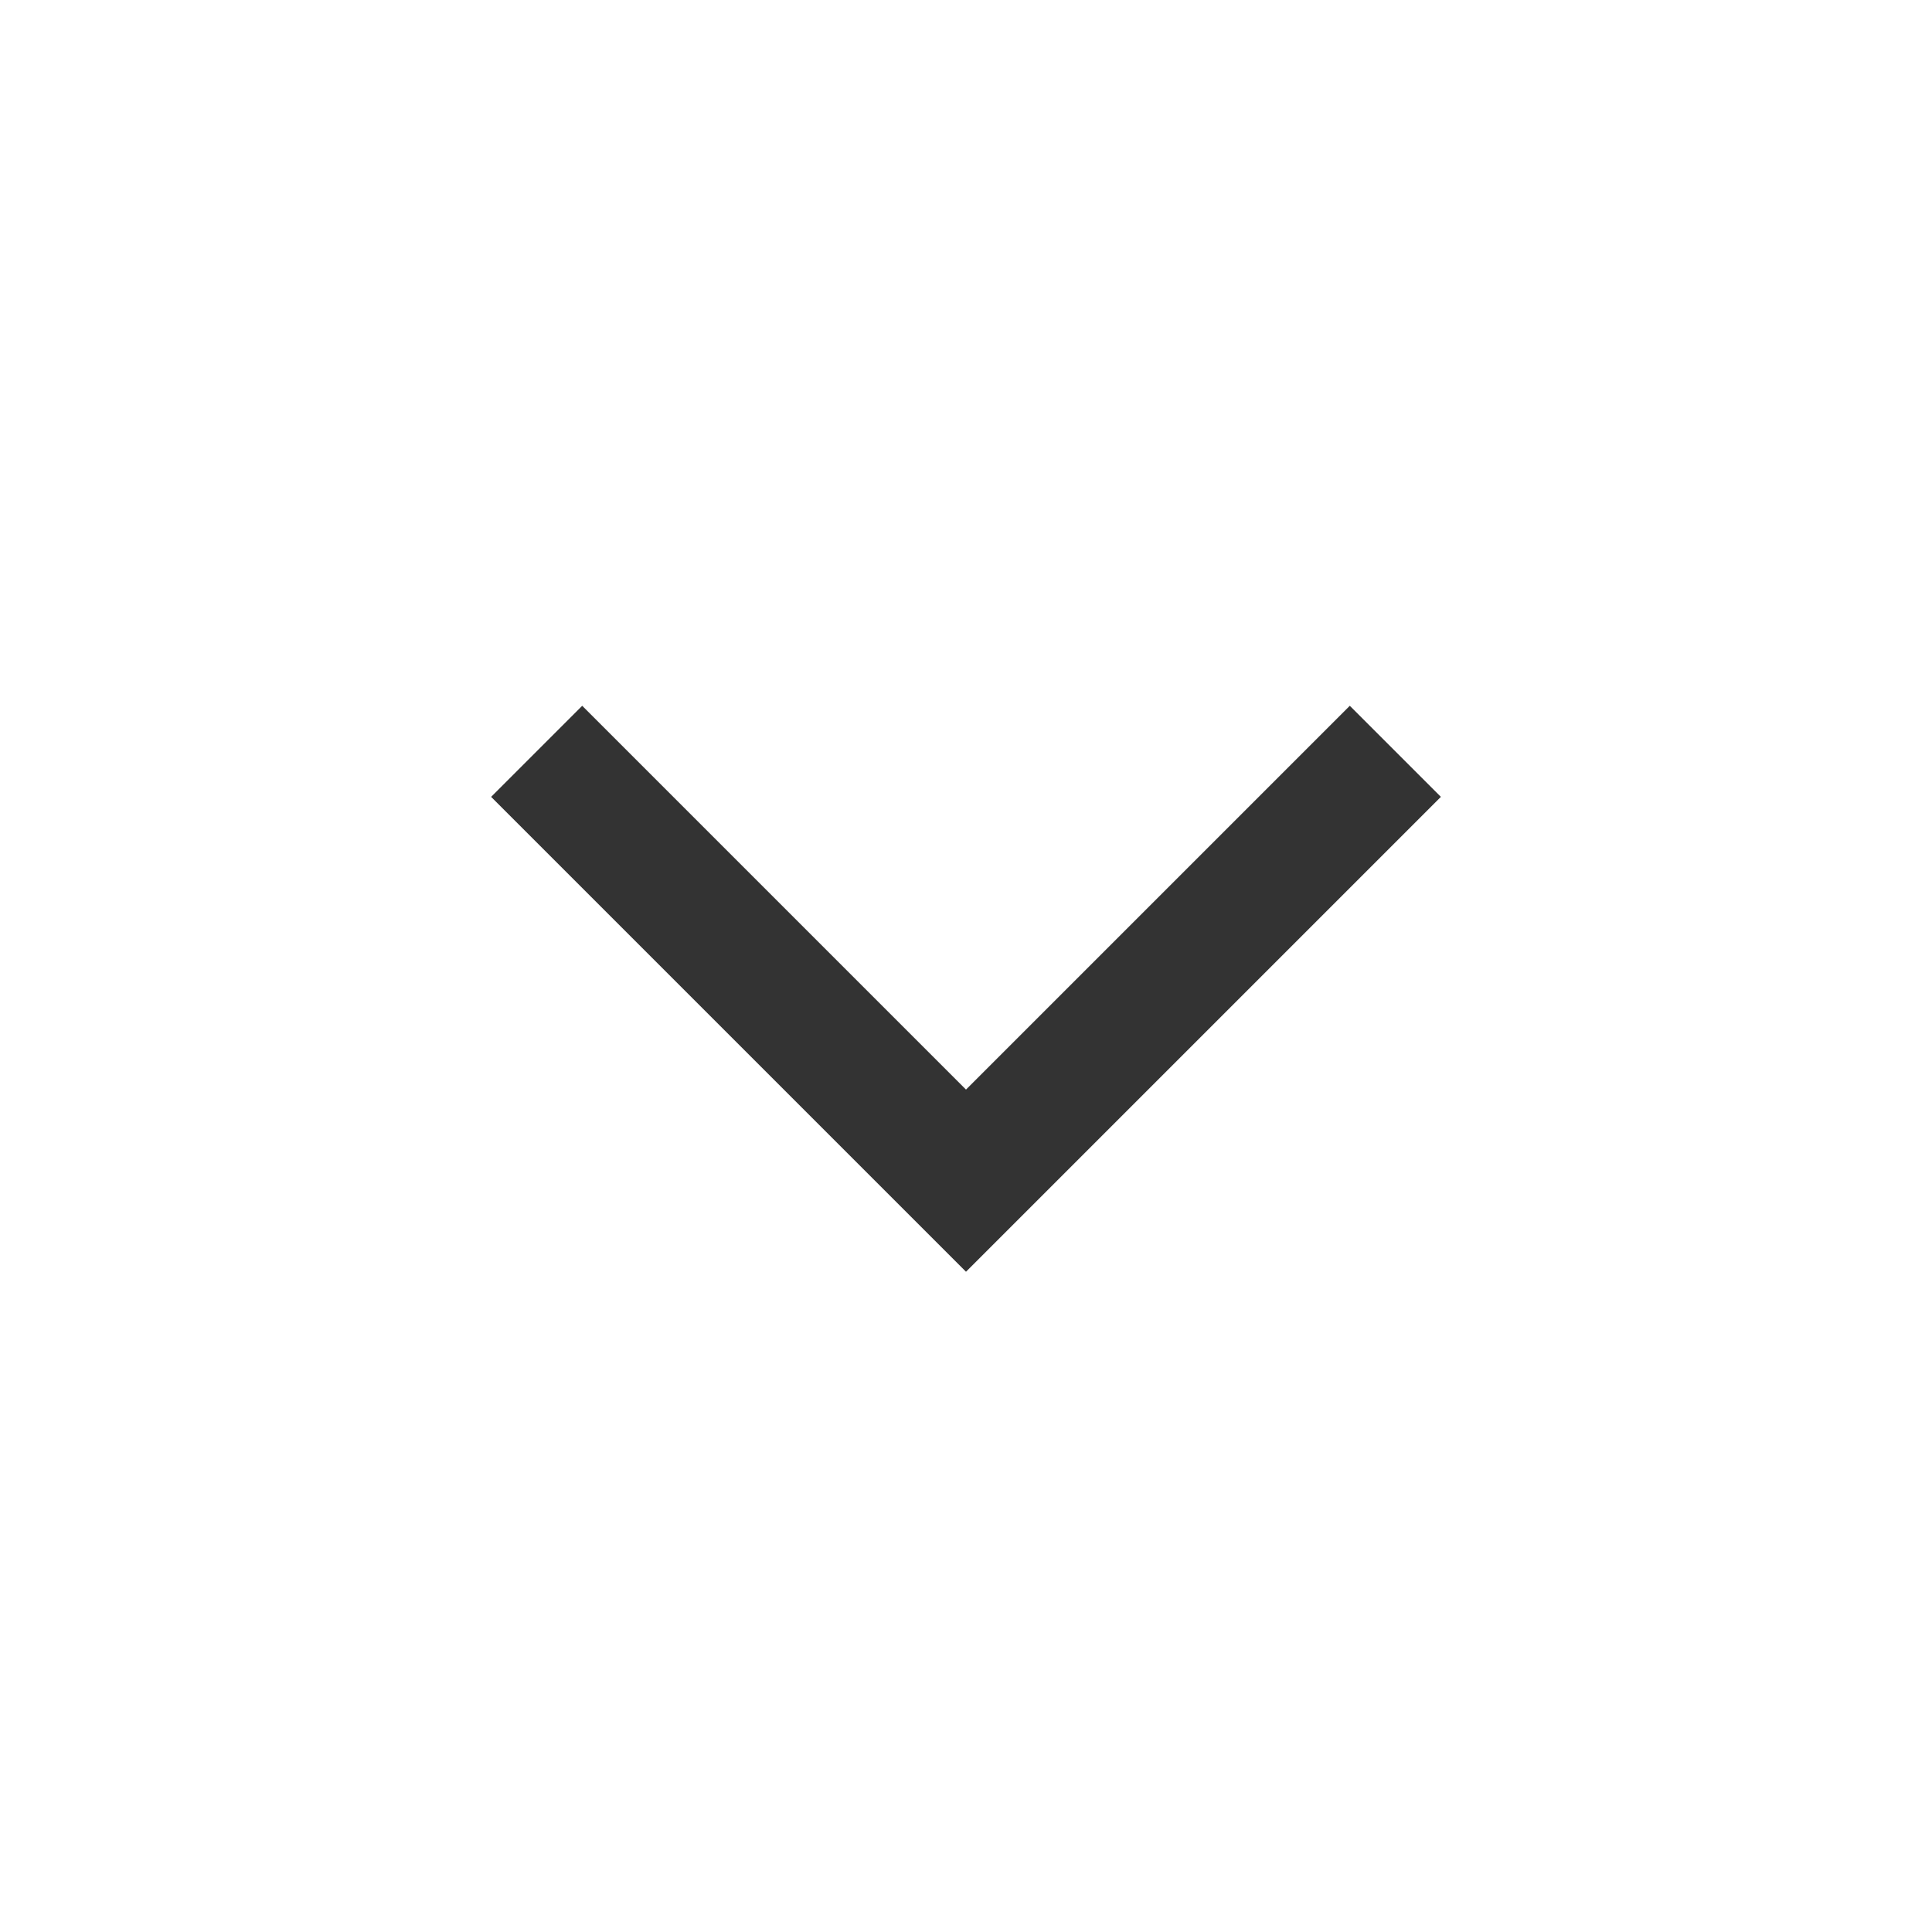<svg width="18" height="18" viewBox="0 0 18 18" fill="none" xmlns="http://www.w3.org/2000/svg">
<g id="Direction=Down">
<path id="Vector" d="M13 7L9 11L5 7" stroke="#333333" stroke-width="1.2"/>
</g>
</svg>

